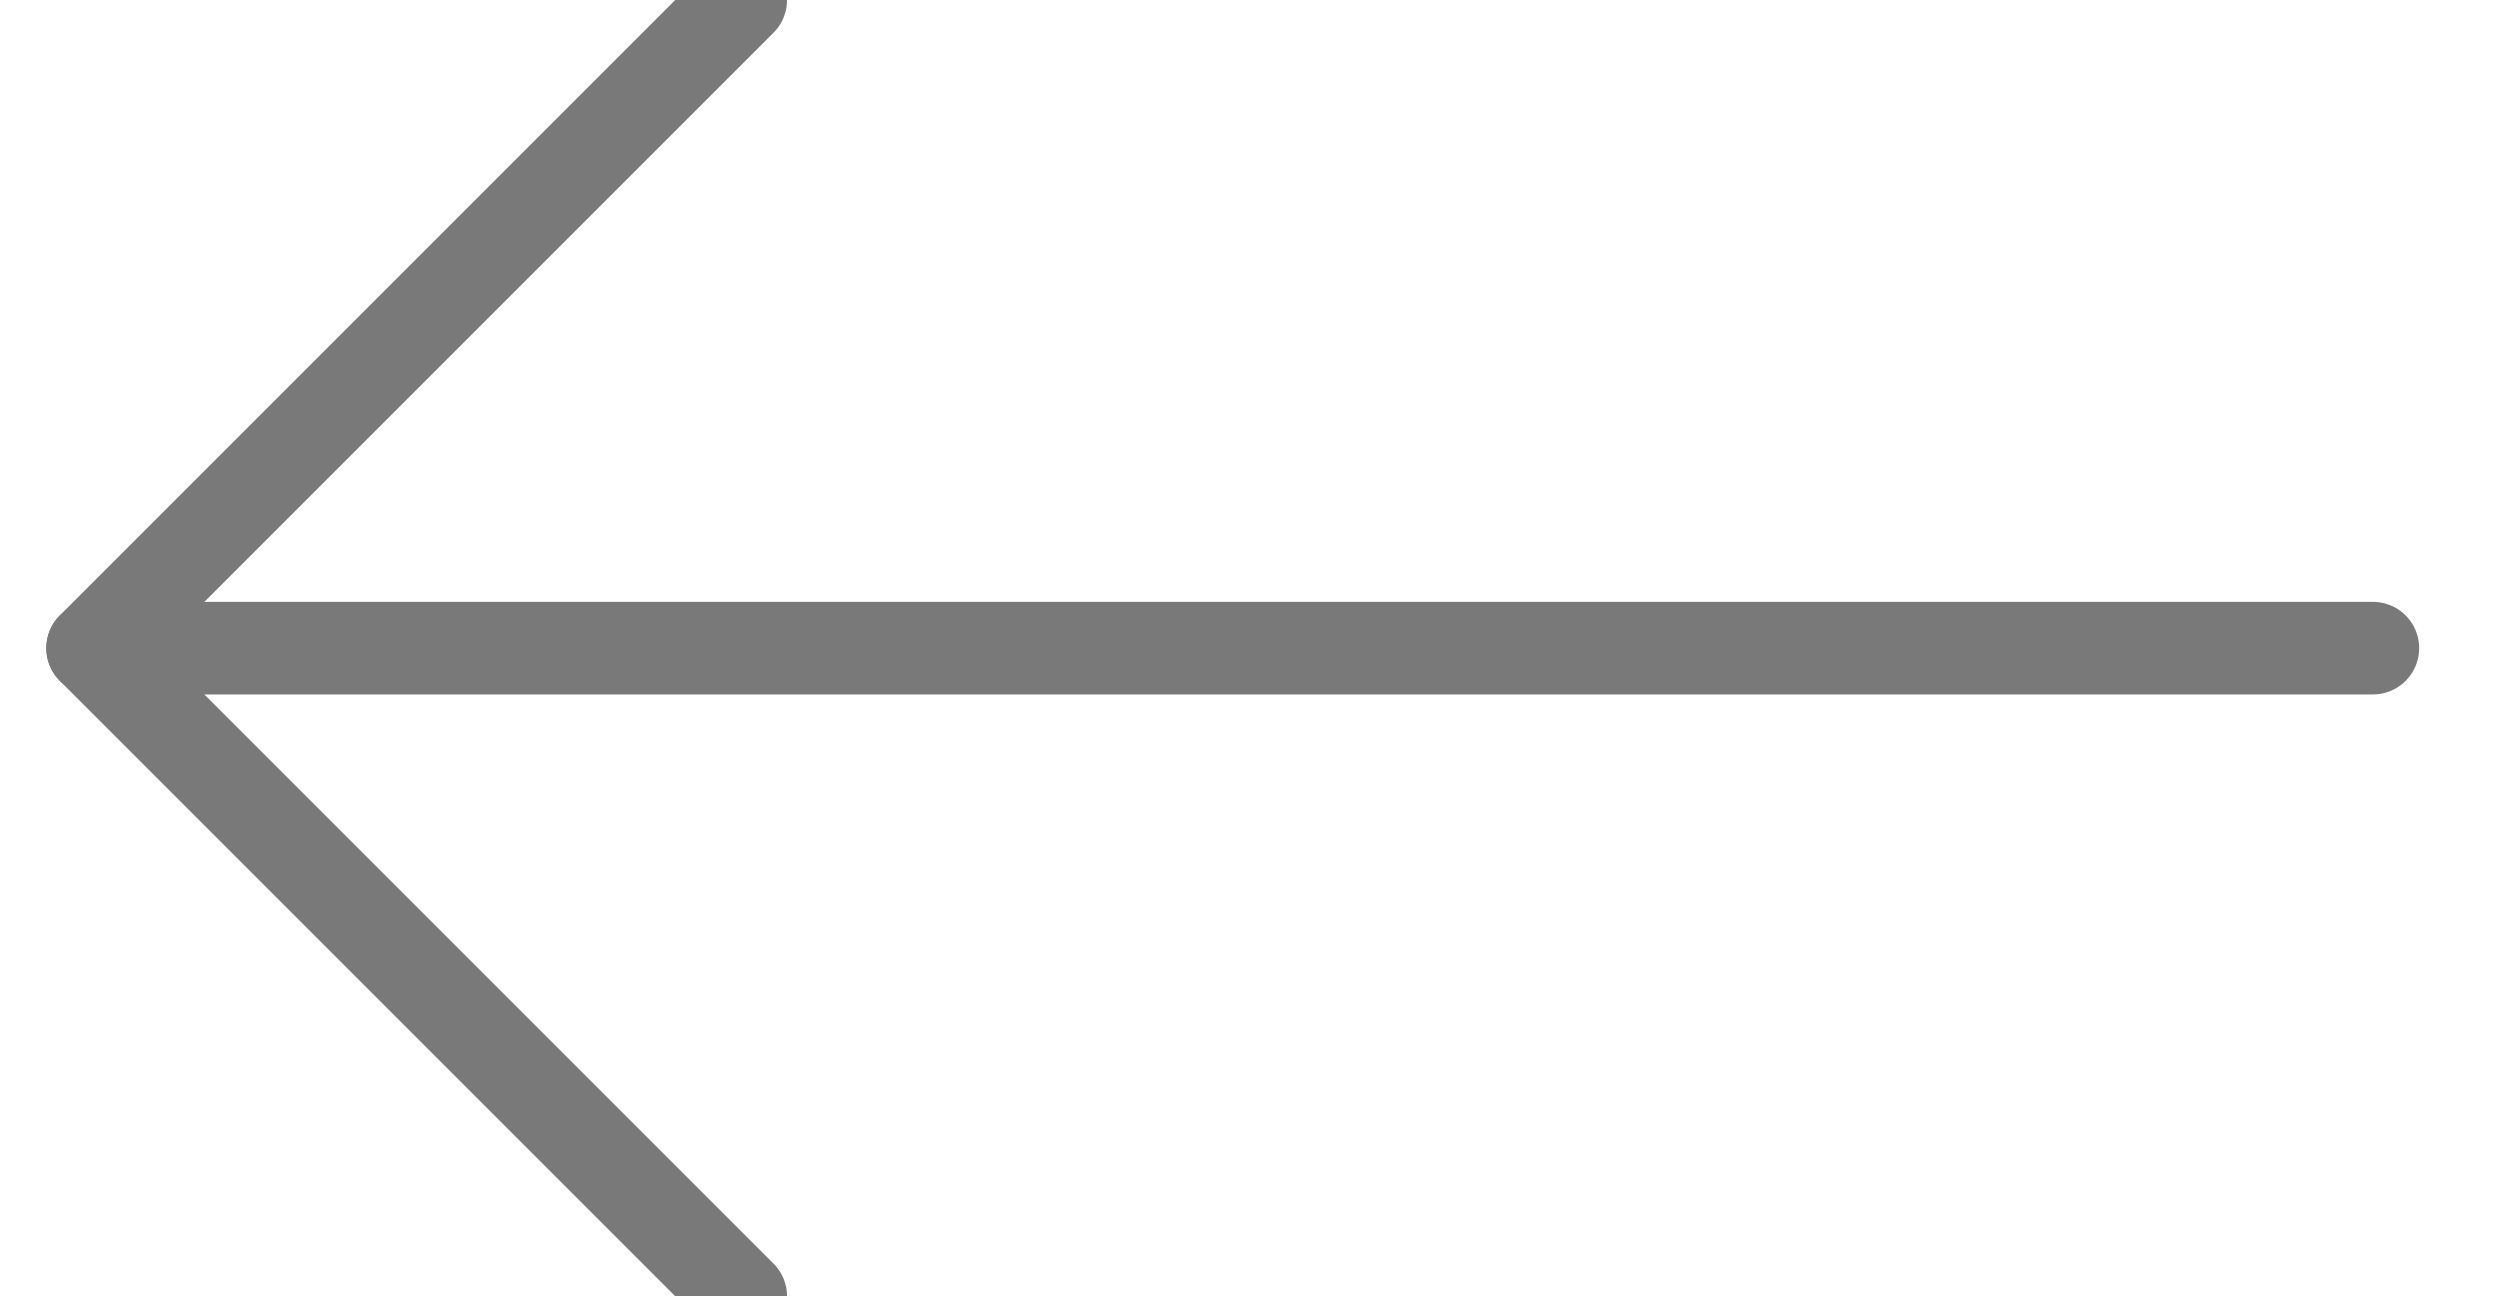 <?xml version="1.0" encoding="UTF-8"?>
<svg width="27px" height="14px" viewBox="0 0 27 14" version="1.1" xmlns="http://www.w3.org/2000/svg" xmlns:xlink="http://www.w3.org/1999/xlink">
    <defs></defs>
    <g id="Listing-detail" stroke="none" stroke-width="1" fill="none" fill-rule="evenodd" stroke-linecap="round" stroke-linejoin="round">
        <g id="LR-Desktop---Listing-detail" transform="translate(-148, -161)" stroke="#797979">
            <g id="Back" transform="translate(149, 157)">
                <g id="Arrow-r-Copy" transform="translate(12.5, 11) rotate(-180) translate(-12.5, -11) translate(0, 4)">
                    <polyline id="Stroke-1" points="18 -3.55271368e-15 25 7 18 14"></polyline>
                    <path d="M0.373,7 L25,7" id="Stroke-3"></path>
                </g>
            </g>
        </g>
    </g>
</svg>